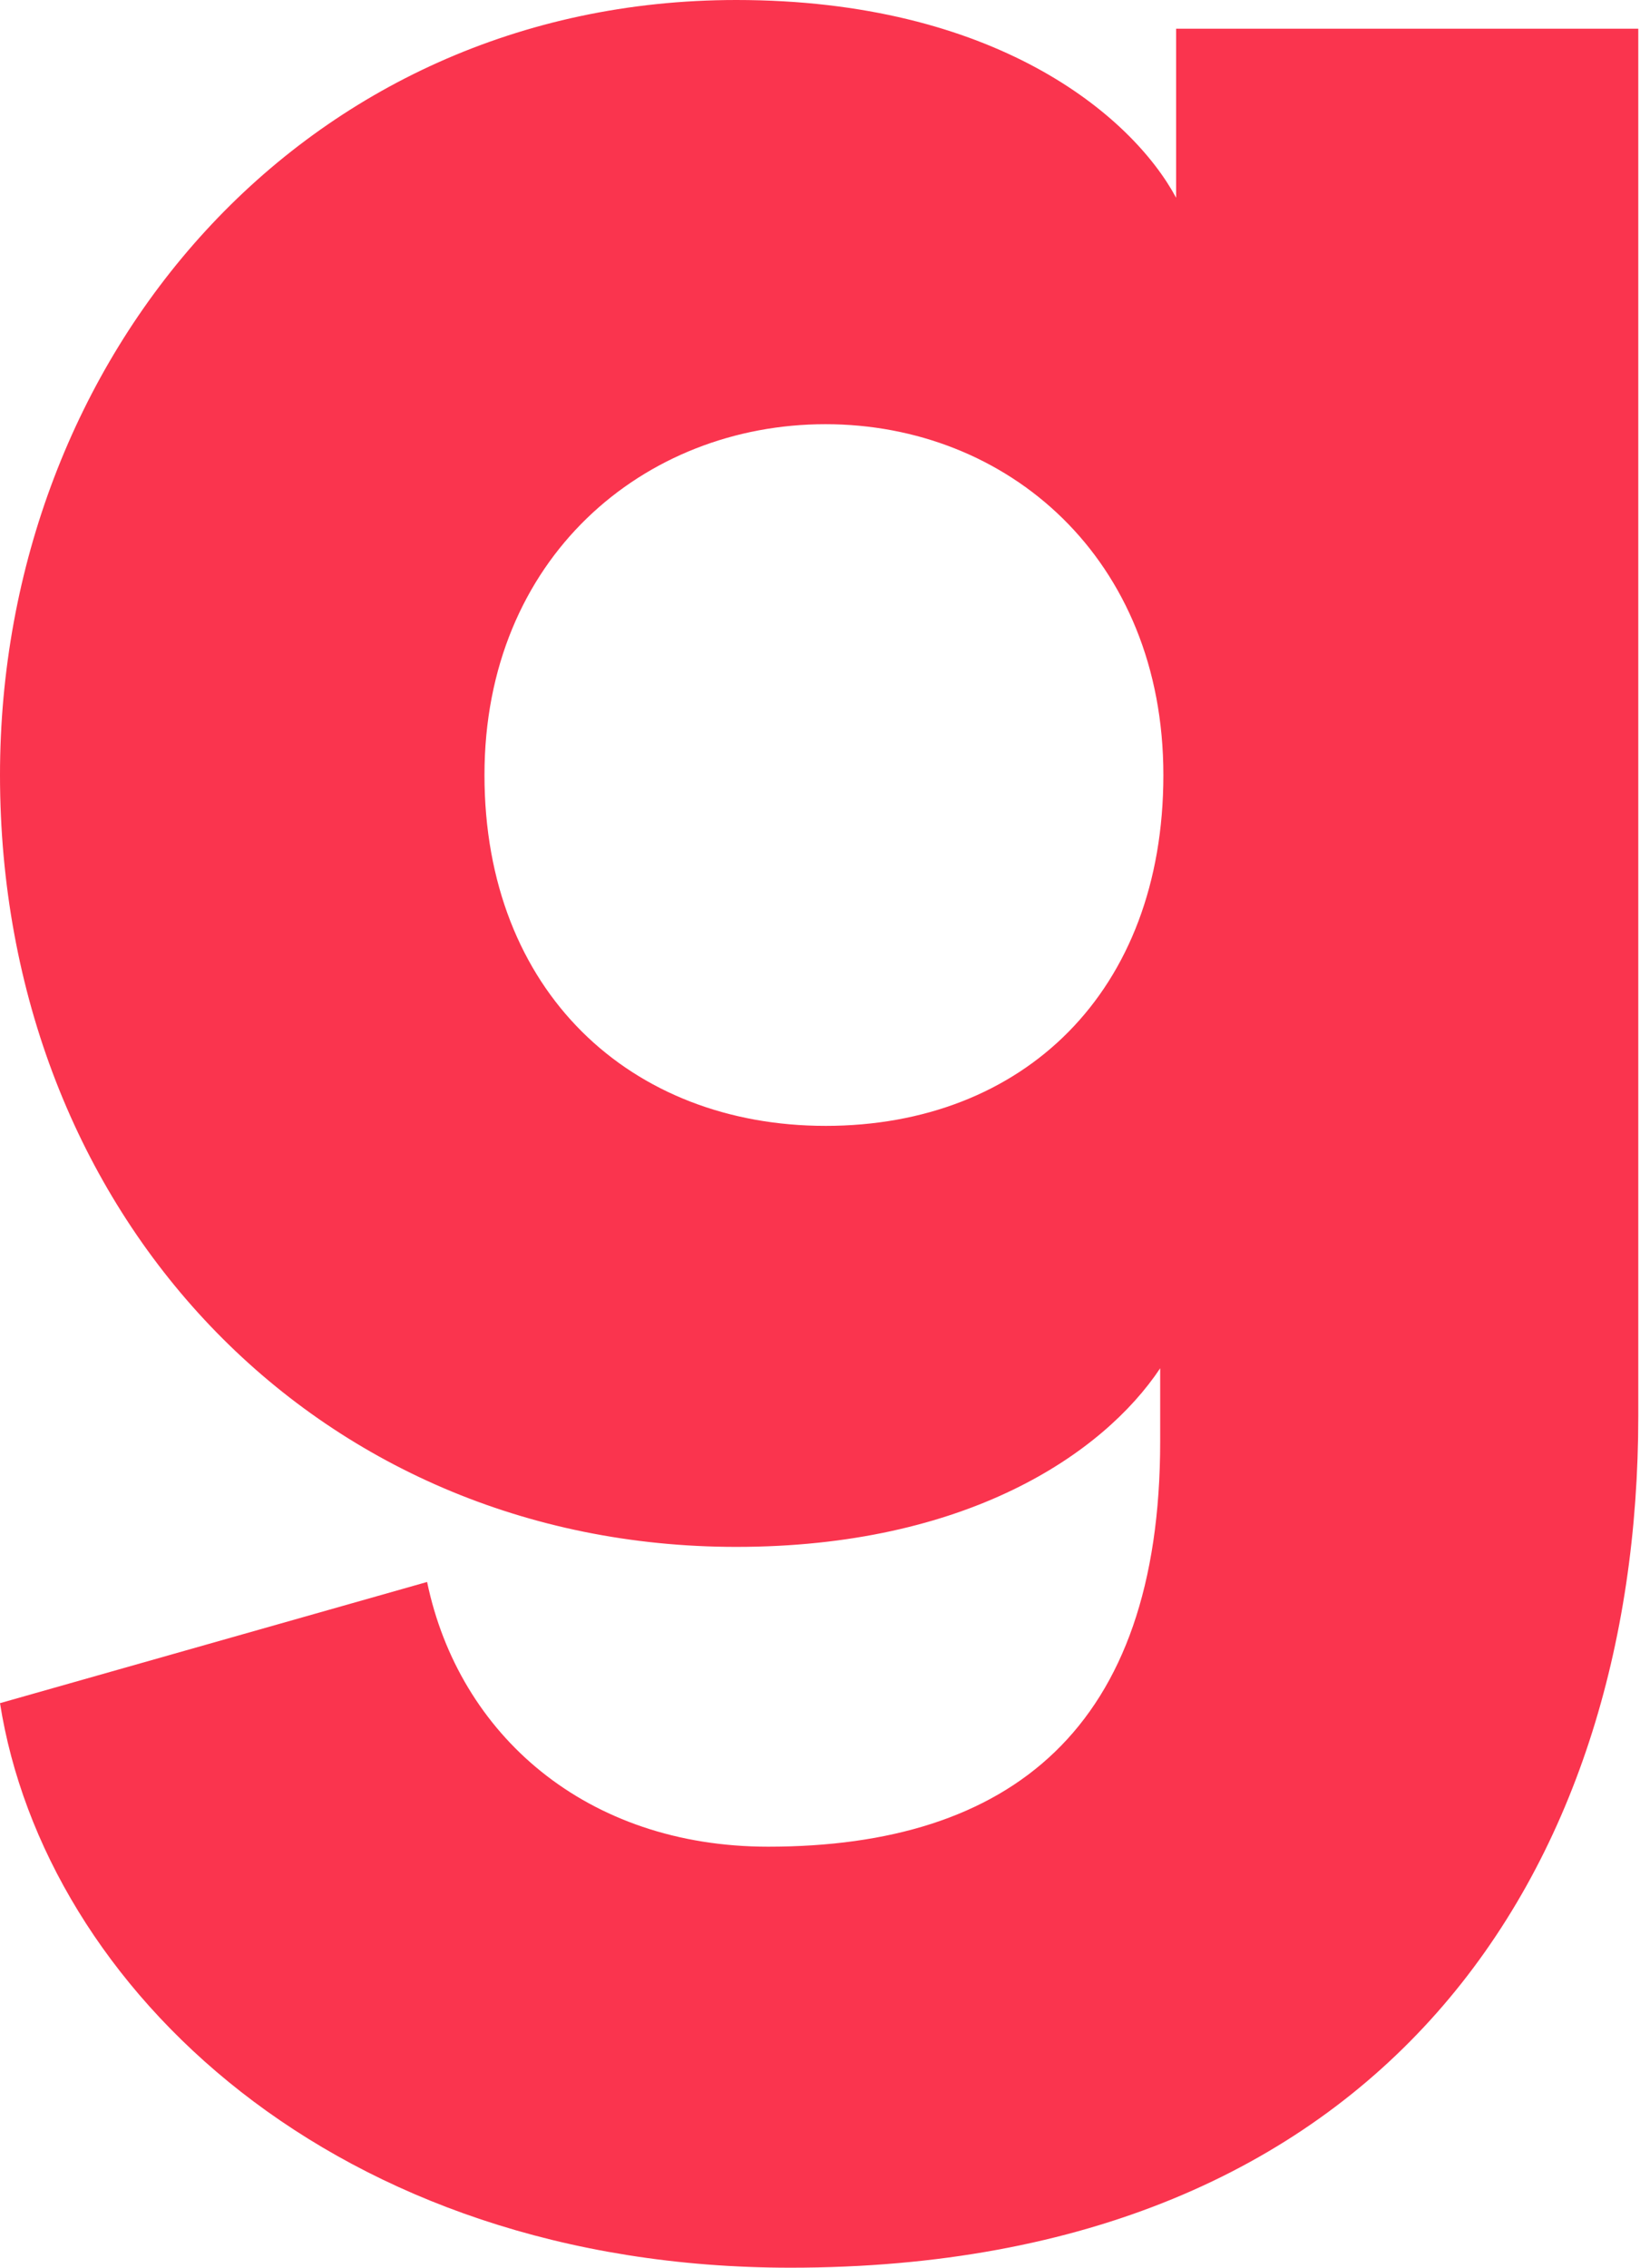 <svg width="275" height="380" xmlns="http://www.w3.org/2000/svg"><path d="M0 285.4l71.617-20.309c5.345 25.654 26.723 44.36 57.188 44.36 40.618 0 65.738-19.774 65.738-67.876v-12.292c-9.62 14.43-32.602 29.93-71.083 29.93C52.91 259.212 0 203.628 0 129.872 0 59.86 50.774 0 123.46 0c43.291 0 66.273 19.24 73.755 33.136V4.81h77.497V237.3c0 76.427-42.757 142.7-142.166 142.7C56.118 380 7.482 332.968 0 285.4zm138.425-96.736c33.136 0 56.652-22.447 56.652-58.79 0-36.344-26.188-58.791-56.652-58.791-30.464 0-57.187 22.447-57.187 58.79 0 36.344 24.585 58.79 57.187 58.79z" fill="#FA344E" fill-rule="evenodd"/></svg>